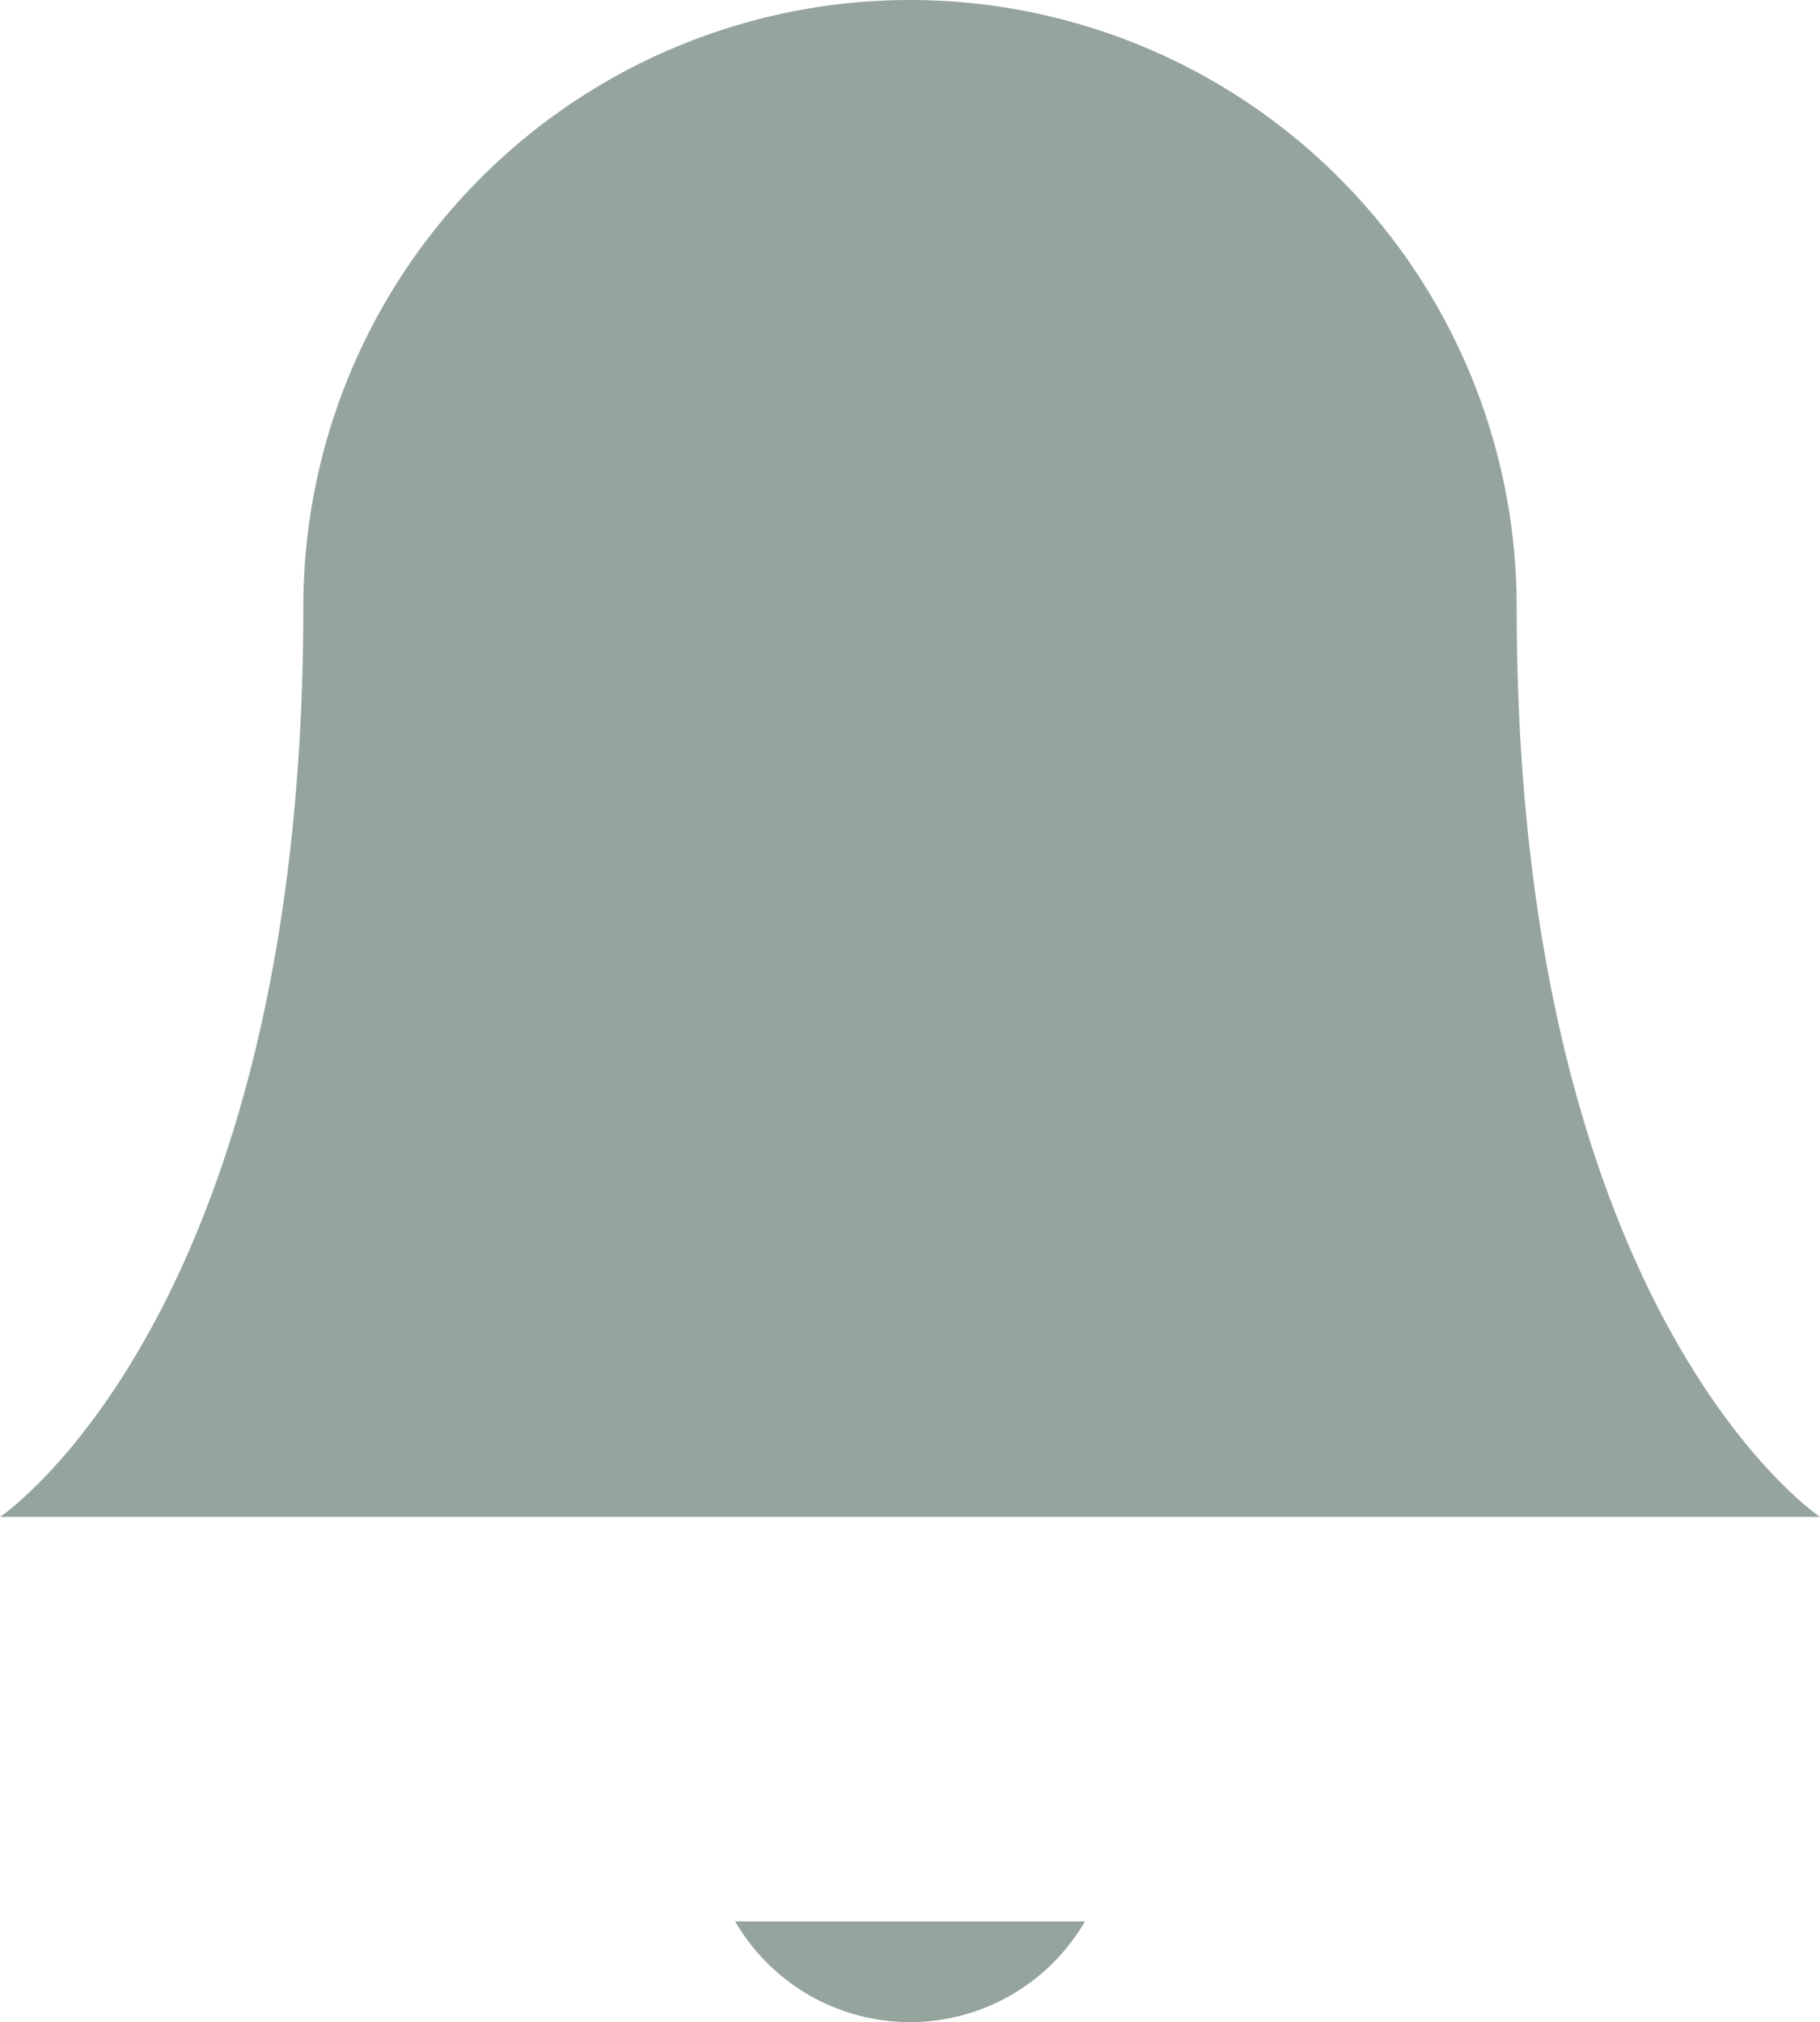 <svg xmlns="http://www.w3.org/2000/svg" width="24" height="26.662" viewBox="0 0 24 26.662"><g transform="translate(-4 -2.667)"><path d="M24,10.667a8,8,0,1,0-16,0c0,9.333-4,12-4,12H28s-4-2.667-4-12" fill="#95a59d"/><path d="M18.307,28a2.667,2.667,0,0,1-4.613,0" fill="#95a59d"/></g></svg>